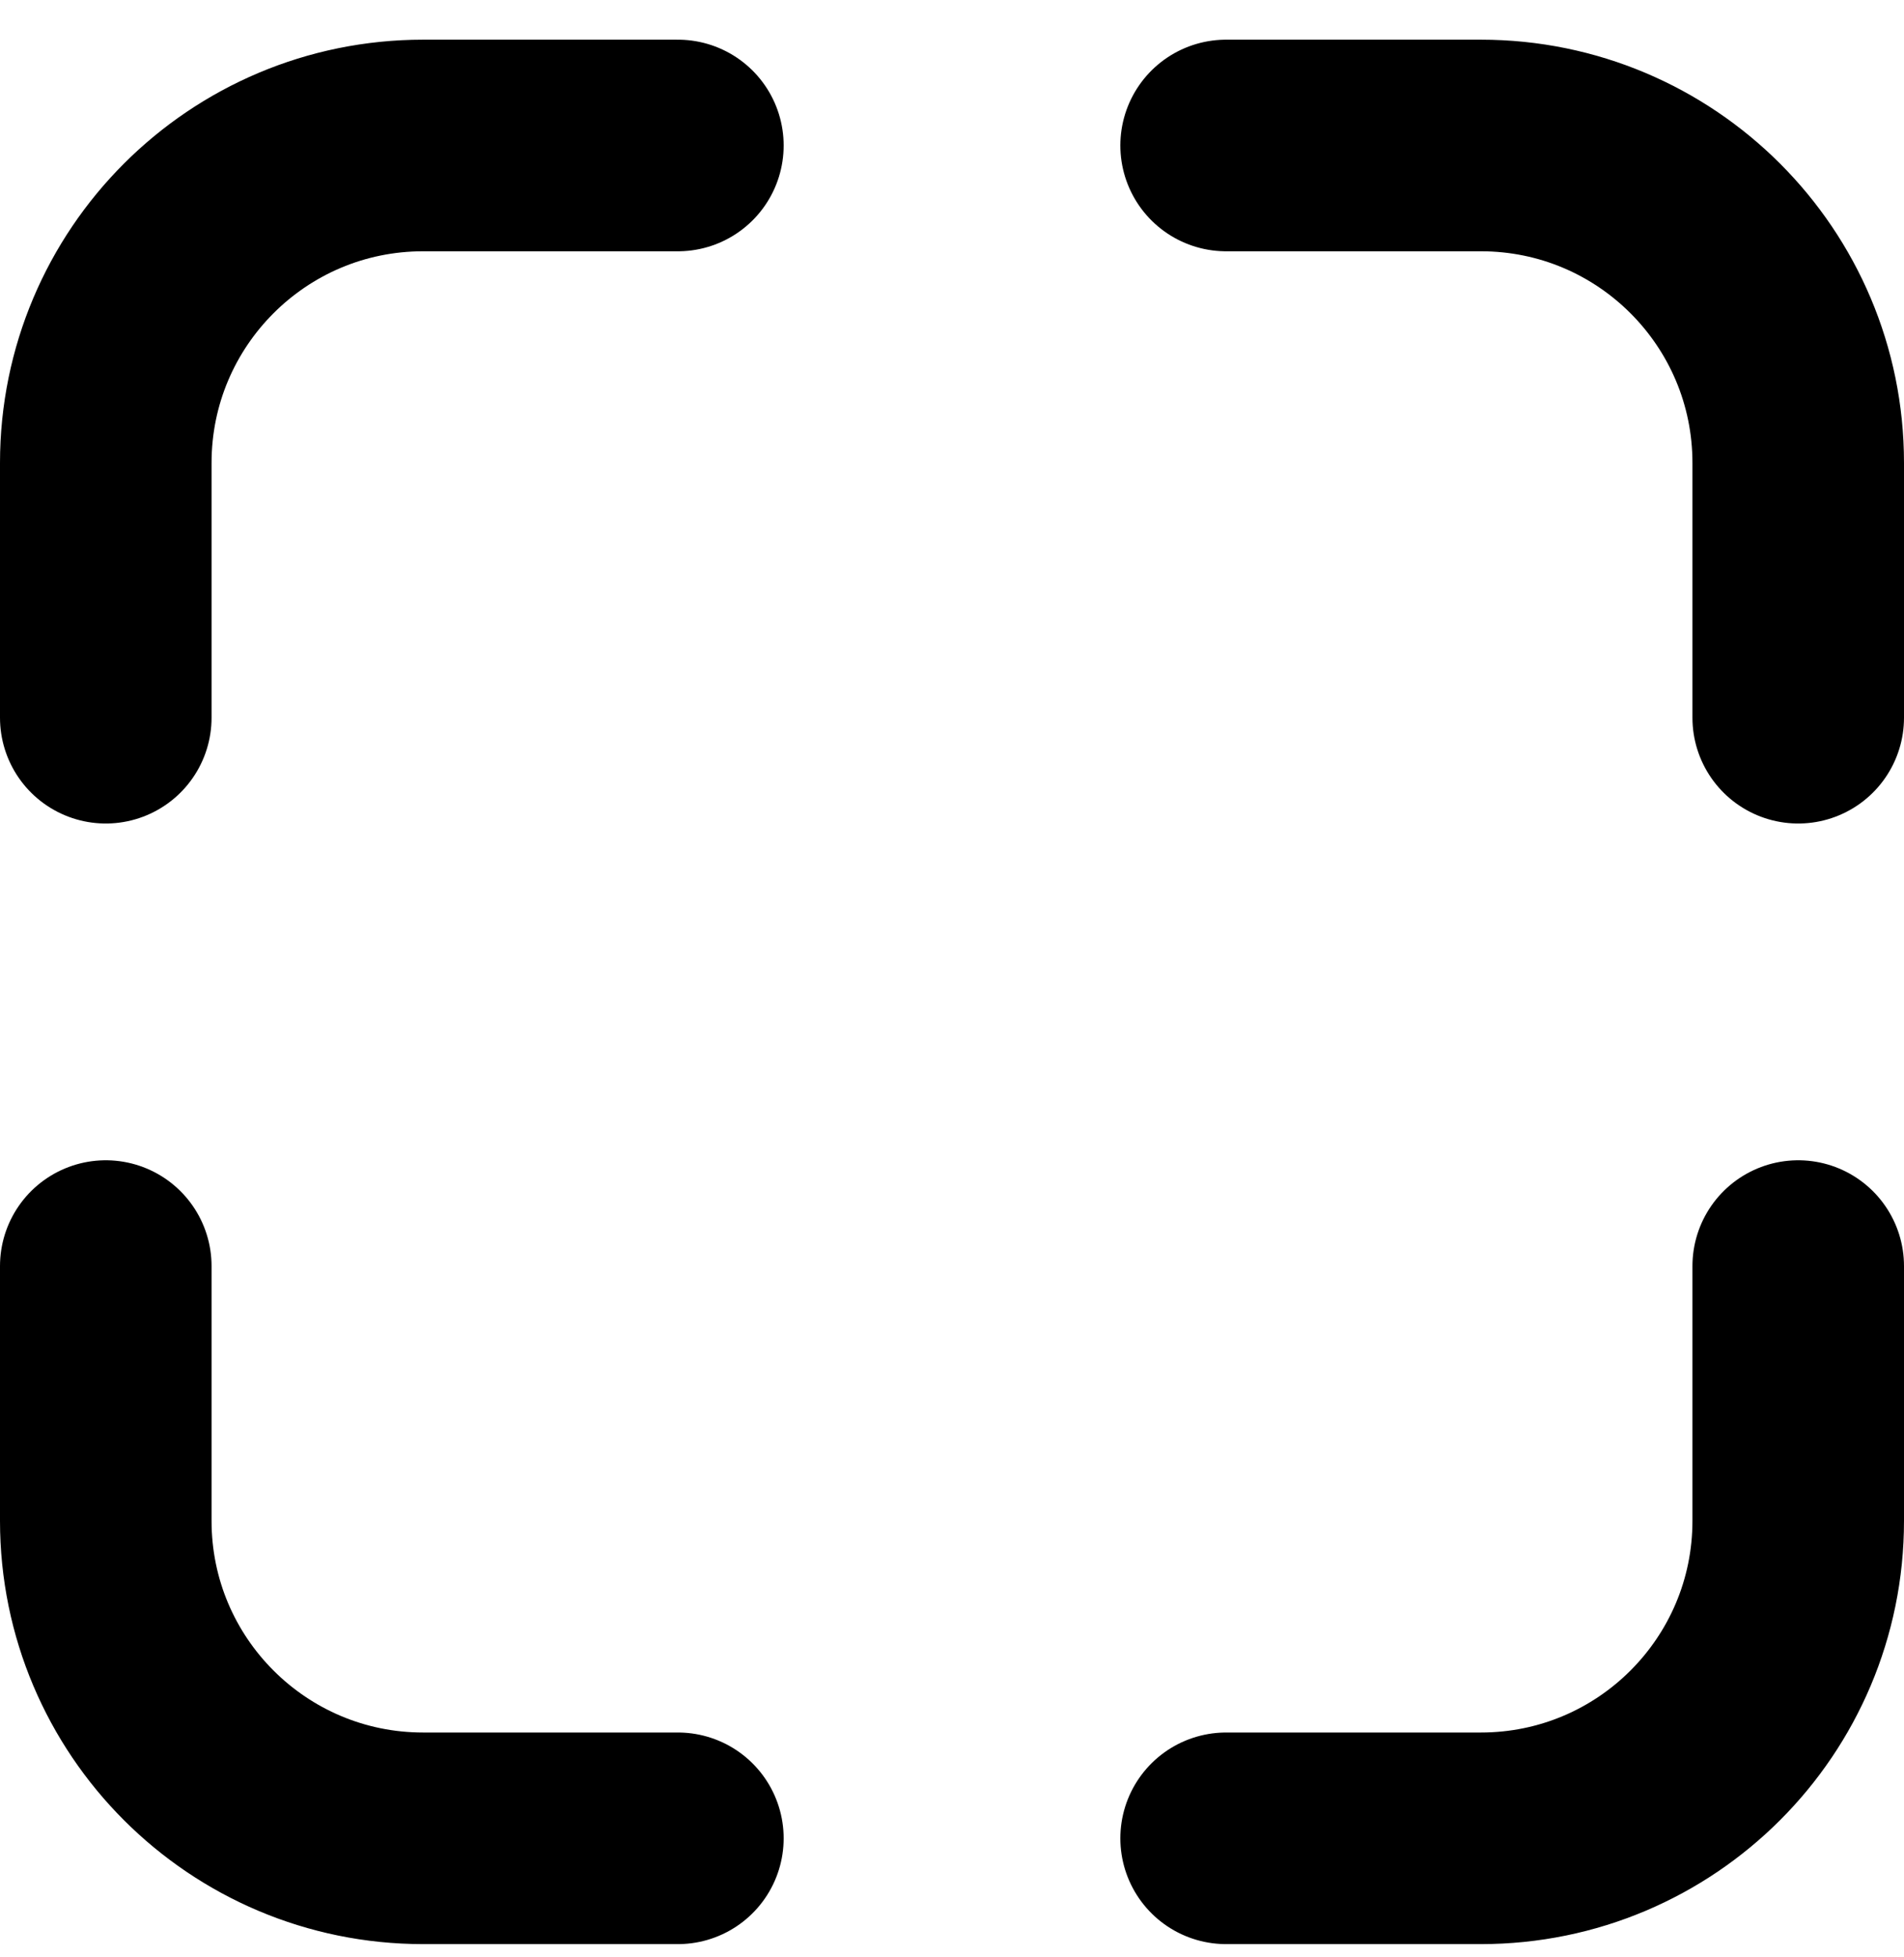 <svg width="36" height="37" viewBox="0 0 36 37" fill="none" xmlns="http://www.w3.org/2000/svg">
<path d="M12.817 2.75H8C4.686 2.75 2 5.436 2 8.75V13.567" stroke="black" stroke-width="4" stroke-linecap="round" stroke-linejoin="round"/>
<path d="M23.183 2.75H28C31.314 2.75 34 5.436 34 8.75V13.567" stroke="black" stroke-width="4" stroke-linecap="round" stroke-linejoin="round"/>
<path d="M12.817 34.75H8C4.686 34.75 2 32.064 2 28.75V23.933" stroke="black" stroke-width="4" stroke-linecap="round" stroke-linejoin="round"/>
<path d="M23.183 34.75H28C31.314 34.75 34 32.064 34 28.75V23.933" stroke="black" stroke-width="4" stroke-linecap="round" stroke-linejoin="round"/>
</svg>
